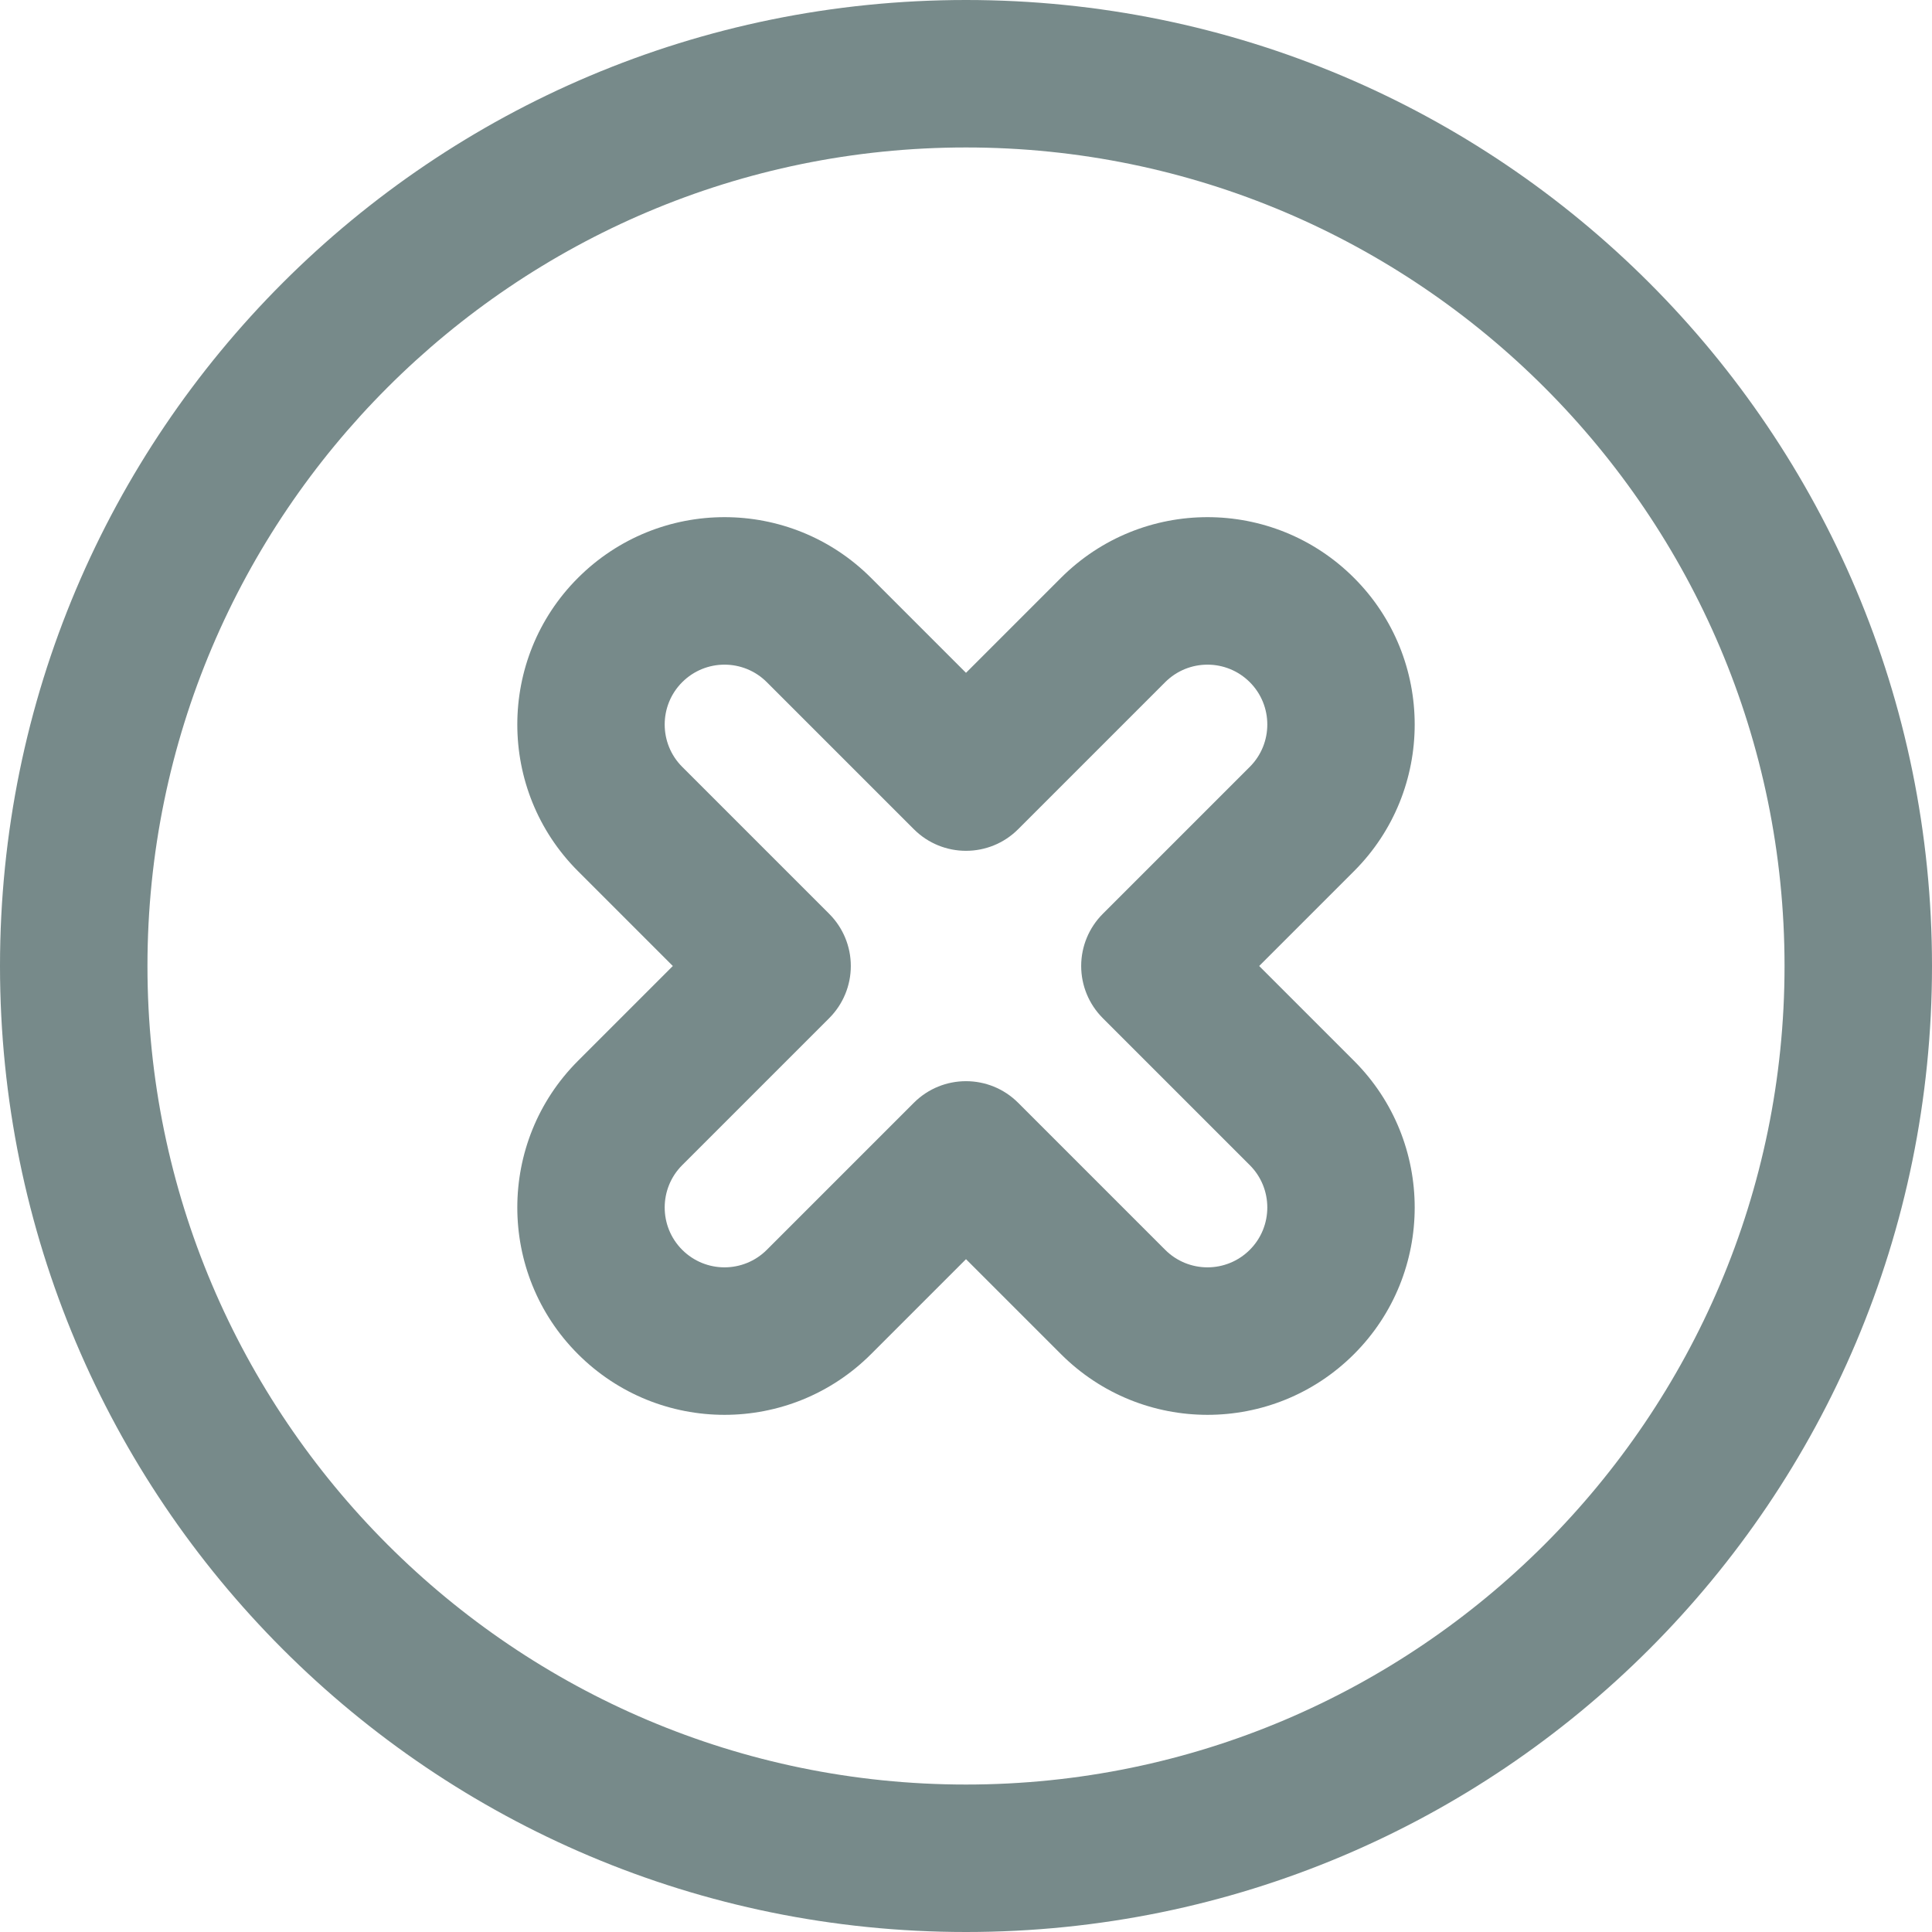 <?xml version="1.0" encoding="iso-8859-1"?>
<!-- Generator: Adobe Illustrator 19.0.0, SVG Export Plug-In . SVG Version: 6.00 Build 0)  -->
<svg version="1.1" id="Layer_1" xmlns="http://www.w3.org/2000/svg" xmlns:xlink="http://www.w3.org/1999/xlink" x="0px" y="0px"
	 viewBox="0 0 512 512" style="enable-background:new 0 0 512 512;" xml:space="preserve">

	<path style="fill:#778a8a;" d="M256,0C114.509,0,0,114.497,0,256c0,141.491,114.497,256,256,256c141.491,0,256-114.497,256-256
		C512,114.509,397.503,0,256,0z M256,472.922c-119.611,0-216.922-97.311-216.922-216.922S136.389,39.078,256,39.078
		S472.922,136.389,472.922,256S375.611,472.922,256,472.922z"/>

	<path style="fill:#778a8a;" d="M333.695,256l25.148-25.149c21.421-21.42,21.421-56.275,0-77.694c-21.468-21.471-56.222-21.474-77.694,0L256,178.305
		l-25.149-25.148c-21.468-21.471-56.222-21.474-77.694,0c-21.421,21.42-21.421,56.273,0,77.694L178.305,256l-25.148,25.149
		c-21.421,21.42-21.421,56.273,0,77.694c21.468,21.471,56.218,21.474,77.694,0L256,333.695l25.151,25.149
		c21.471,21.468,56.221,21.473,77.693-0.001c21.421-21.42,21.421-56.273,0-77.694L333.695,256z M331.212,331.212
		c-6.2,6.198-16.231,6.198-22.431,0l-38.965-38.965c-3.815-3.815-8.816-5.723-13.816-5.723c-5,0-10.001,1.908-13.816,5.723
		l-38.964,38.964c-6.2,6.198-16.23,6.201-22.432,0.001c-6.183-6.184-6.183-16.246,0-22.431l38.965-38.965
		c3.664-3.663,5.723-8.633,5.723-13.816c0-5.183-2.059-10.152-5.723-13.816l-38.965-38.965c-6.183-6.184-6.183-16.246,0-22.431
		c6.2-6.198,16.231-6.198,22.431,0l38.965,38.965c7.63,7.63,20.001,7.63,27.632,0l38.965-38.965c6.2-6.198,16.231-6.198,22.431,0
		c6.184,6.184,6.184,16.246,0,22.431l-38.965,38.965c-3.664,3.663-5.723,8.633-5.723,13.816c0,5.183,2.059,10.152,5.723,13.816
		l38.965,38.965C337.395,314.965,337.395,325.027,331.212,331.212z"/>

</svg>
